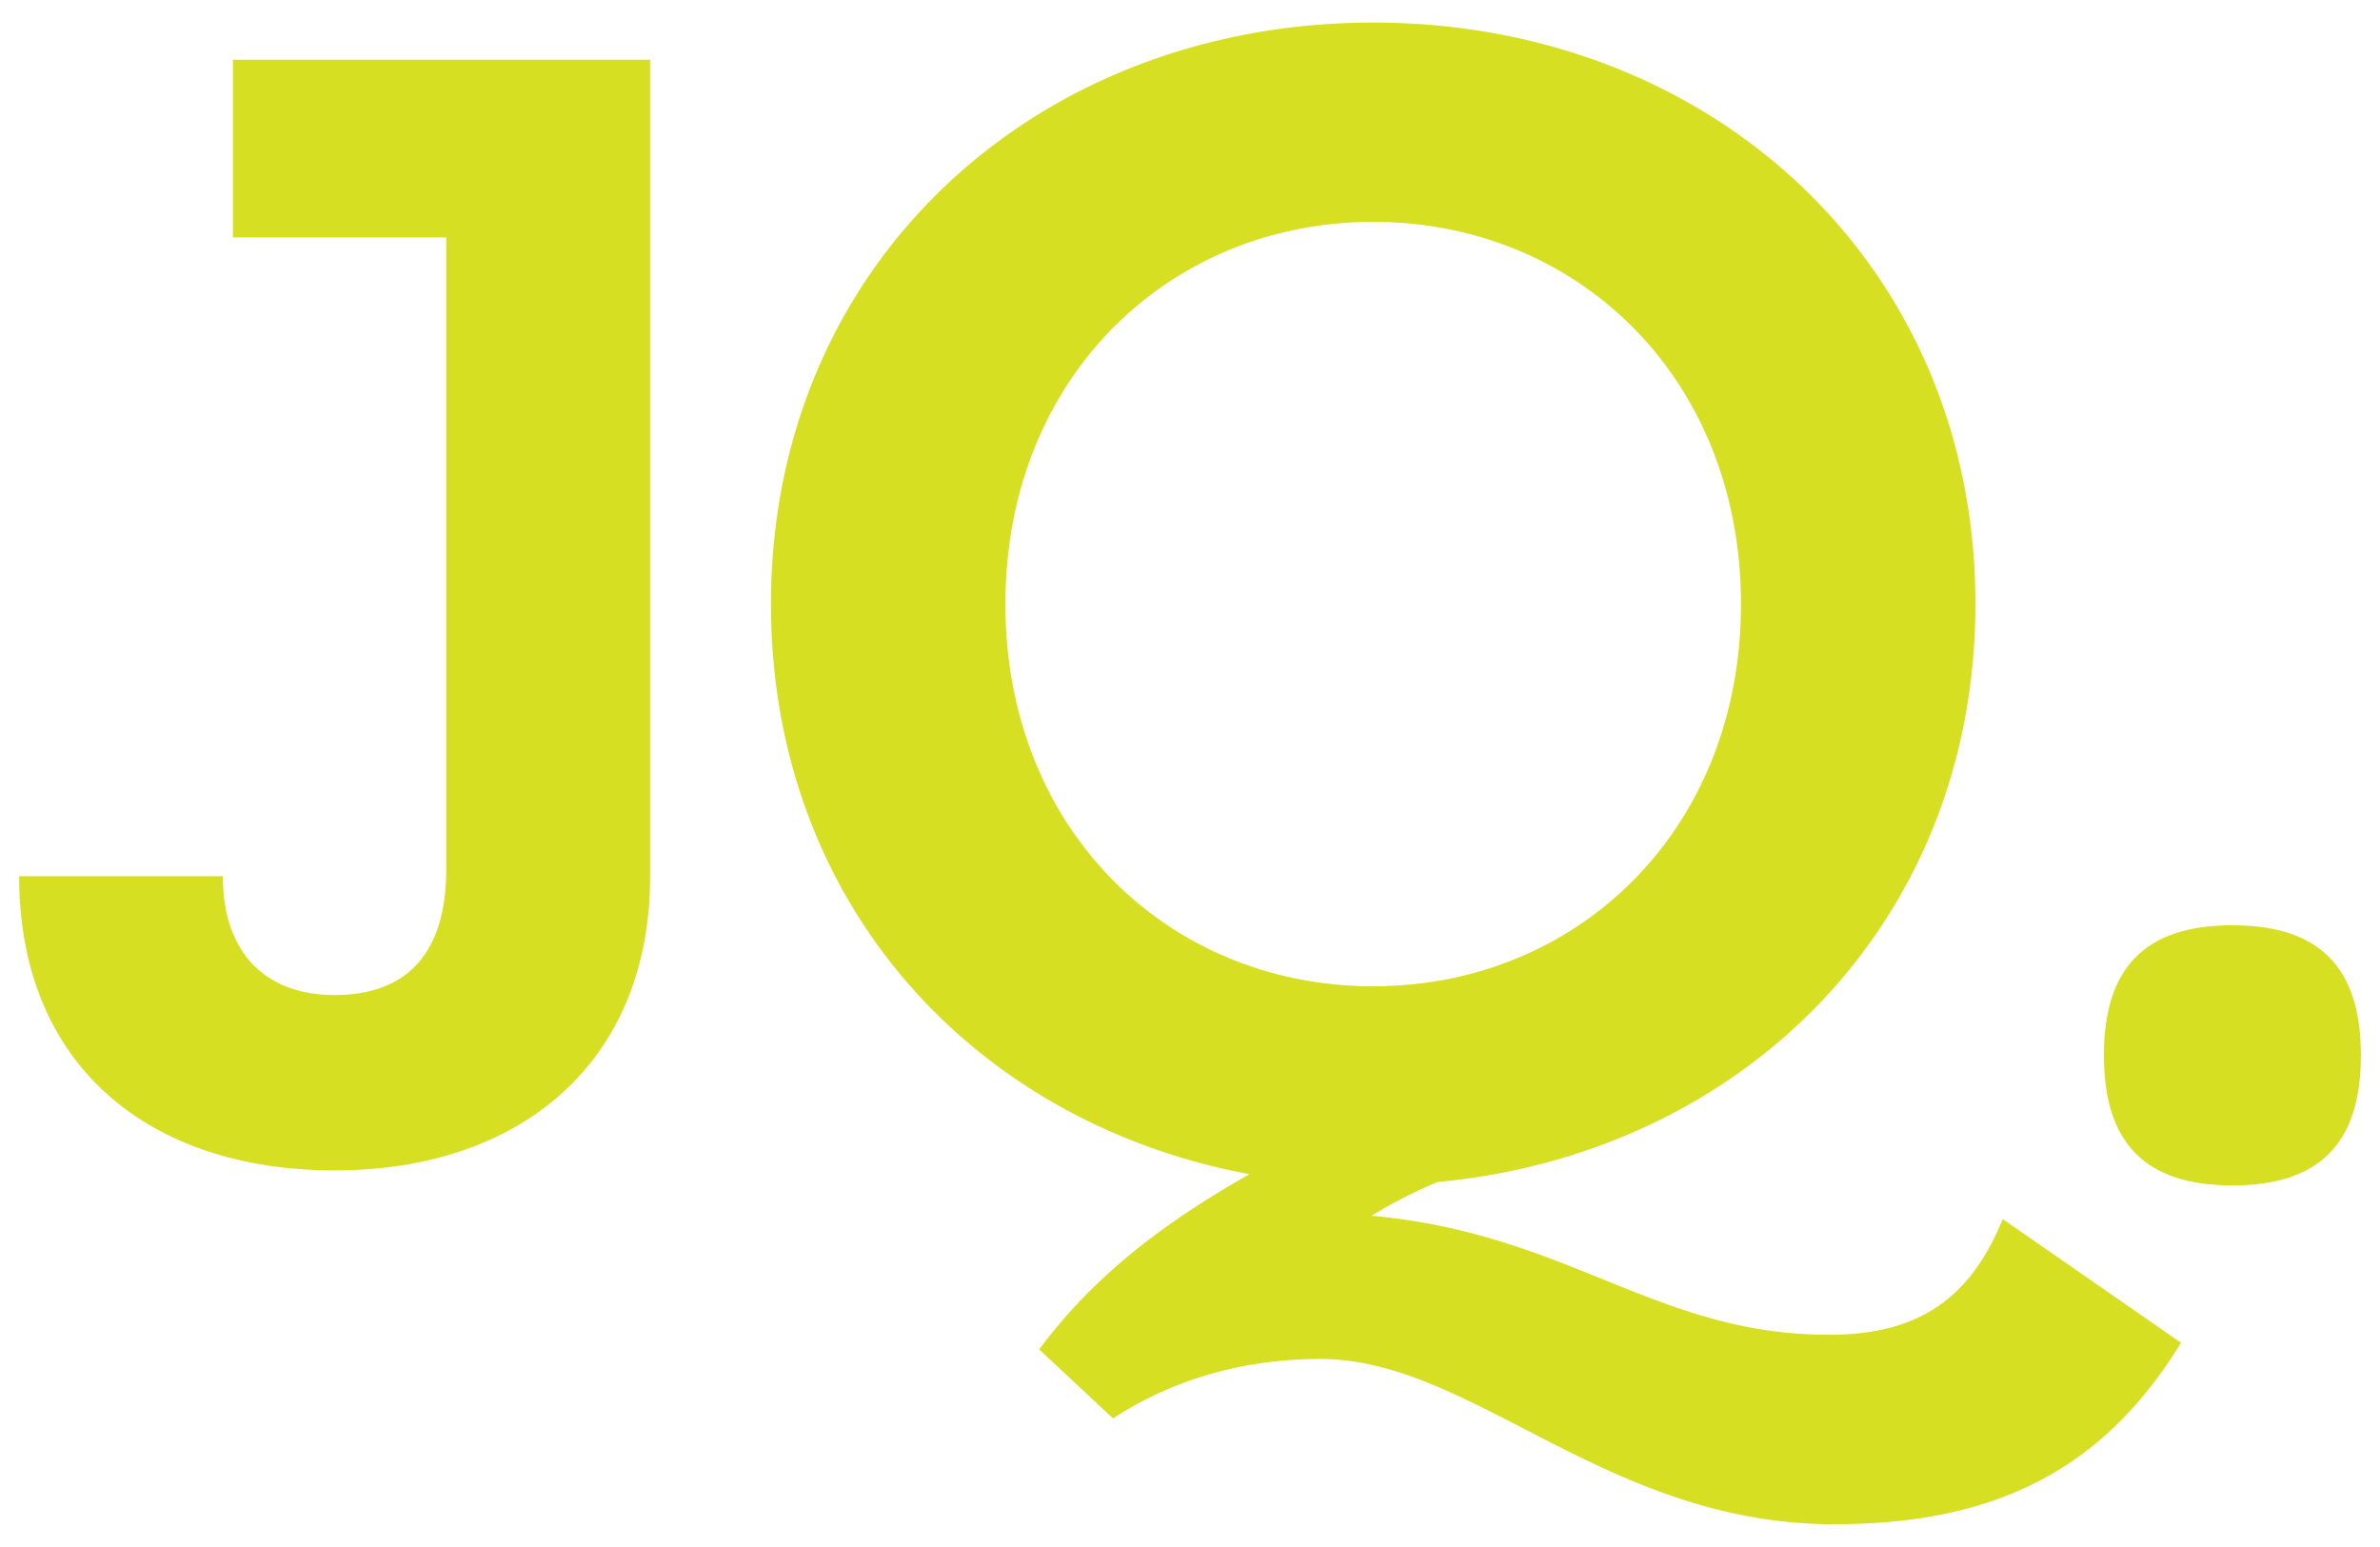 <svg xmlns="http://www.w3.org/2000/svg" viewBox="0 0 720 468"><defs><style>.a{fill:#d7df23;}</style></defs><title>logo-acid</title><path class="a" d="M553.39,403.8c-52.47,0-78.7-30.61-138.46-36a141.74,141.74,0,0,1,19.92-10.2c92.79-8.75,162.75-78.71,162.75-174.9,0-103-80.16-175.87-182.19-175.87S233.23,79.75,233.23,182.75c0,90.37,61.22,156.93,144.78,172.47-30.12,17-49.07,33.52-63.64,53l22.35,20.89c17-11.17,38.38-18,62.67-18,46.16,0,86.48,50,155.47,50,48.1,0,81.13-16,104.94-54.9l-53.93-37.41C596.15,392.63,580.6,403.8,553.39,403.8ZM304.16,182.75c0-68.5,49.55-115.63,111.26-115.63s111.26,47.13,111.26,115.63S477.12,298.37,415.42,298.37,304.16,251.25,304.16,182.75Z"/><path class="a" d="M675.35,279.91c-26.23,0-38.87,12.63-38.87,39.35s12.63,39.35,38.87,39.35,38.87-12.63,38.87-39.35S701.58,279.91,675.35,279.91Z"/><path class="a" d="M70.46,71.83H135v191.1c0,27-13.27,38.09-33.81,38.09S67.41,288.6,67.41,265.07H5.79c0,57.35,39.37,89,95.44,89s95.44-32.52,95.44-89v-247H70.46Z"/></svg>